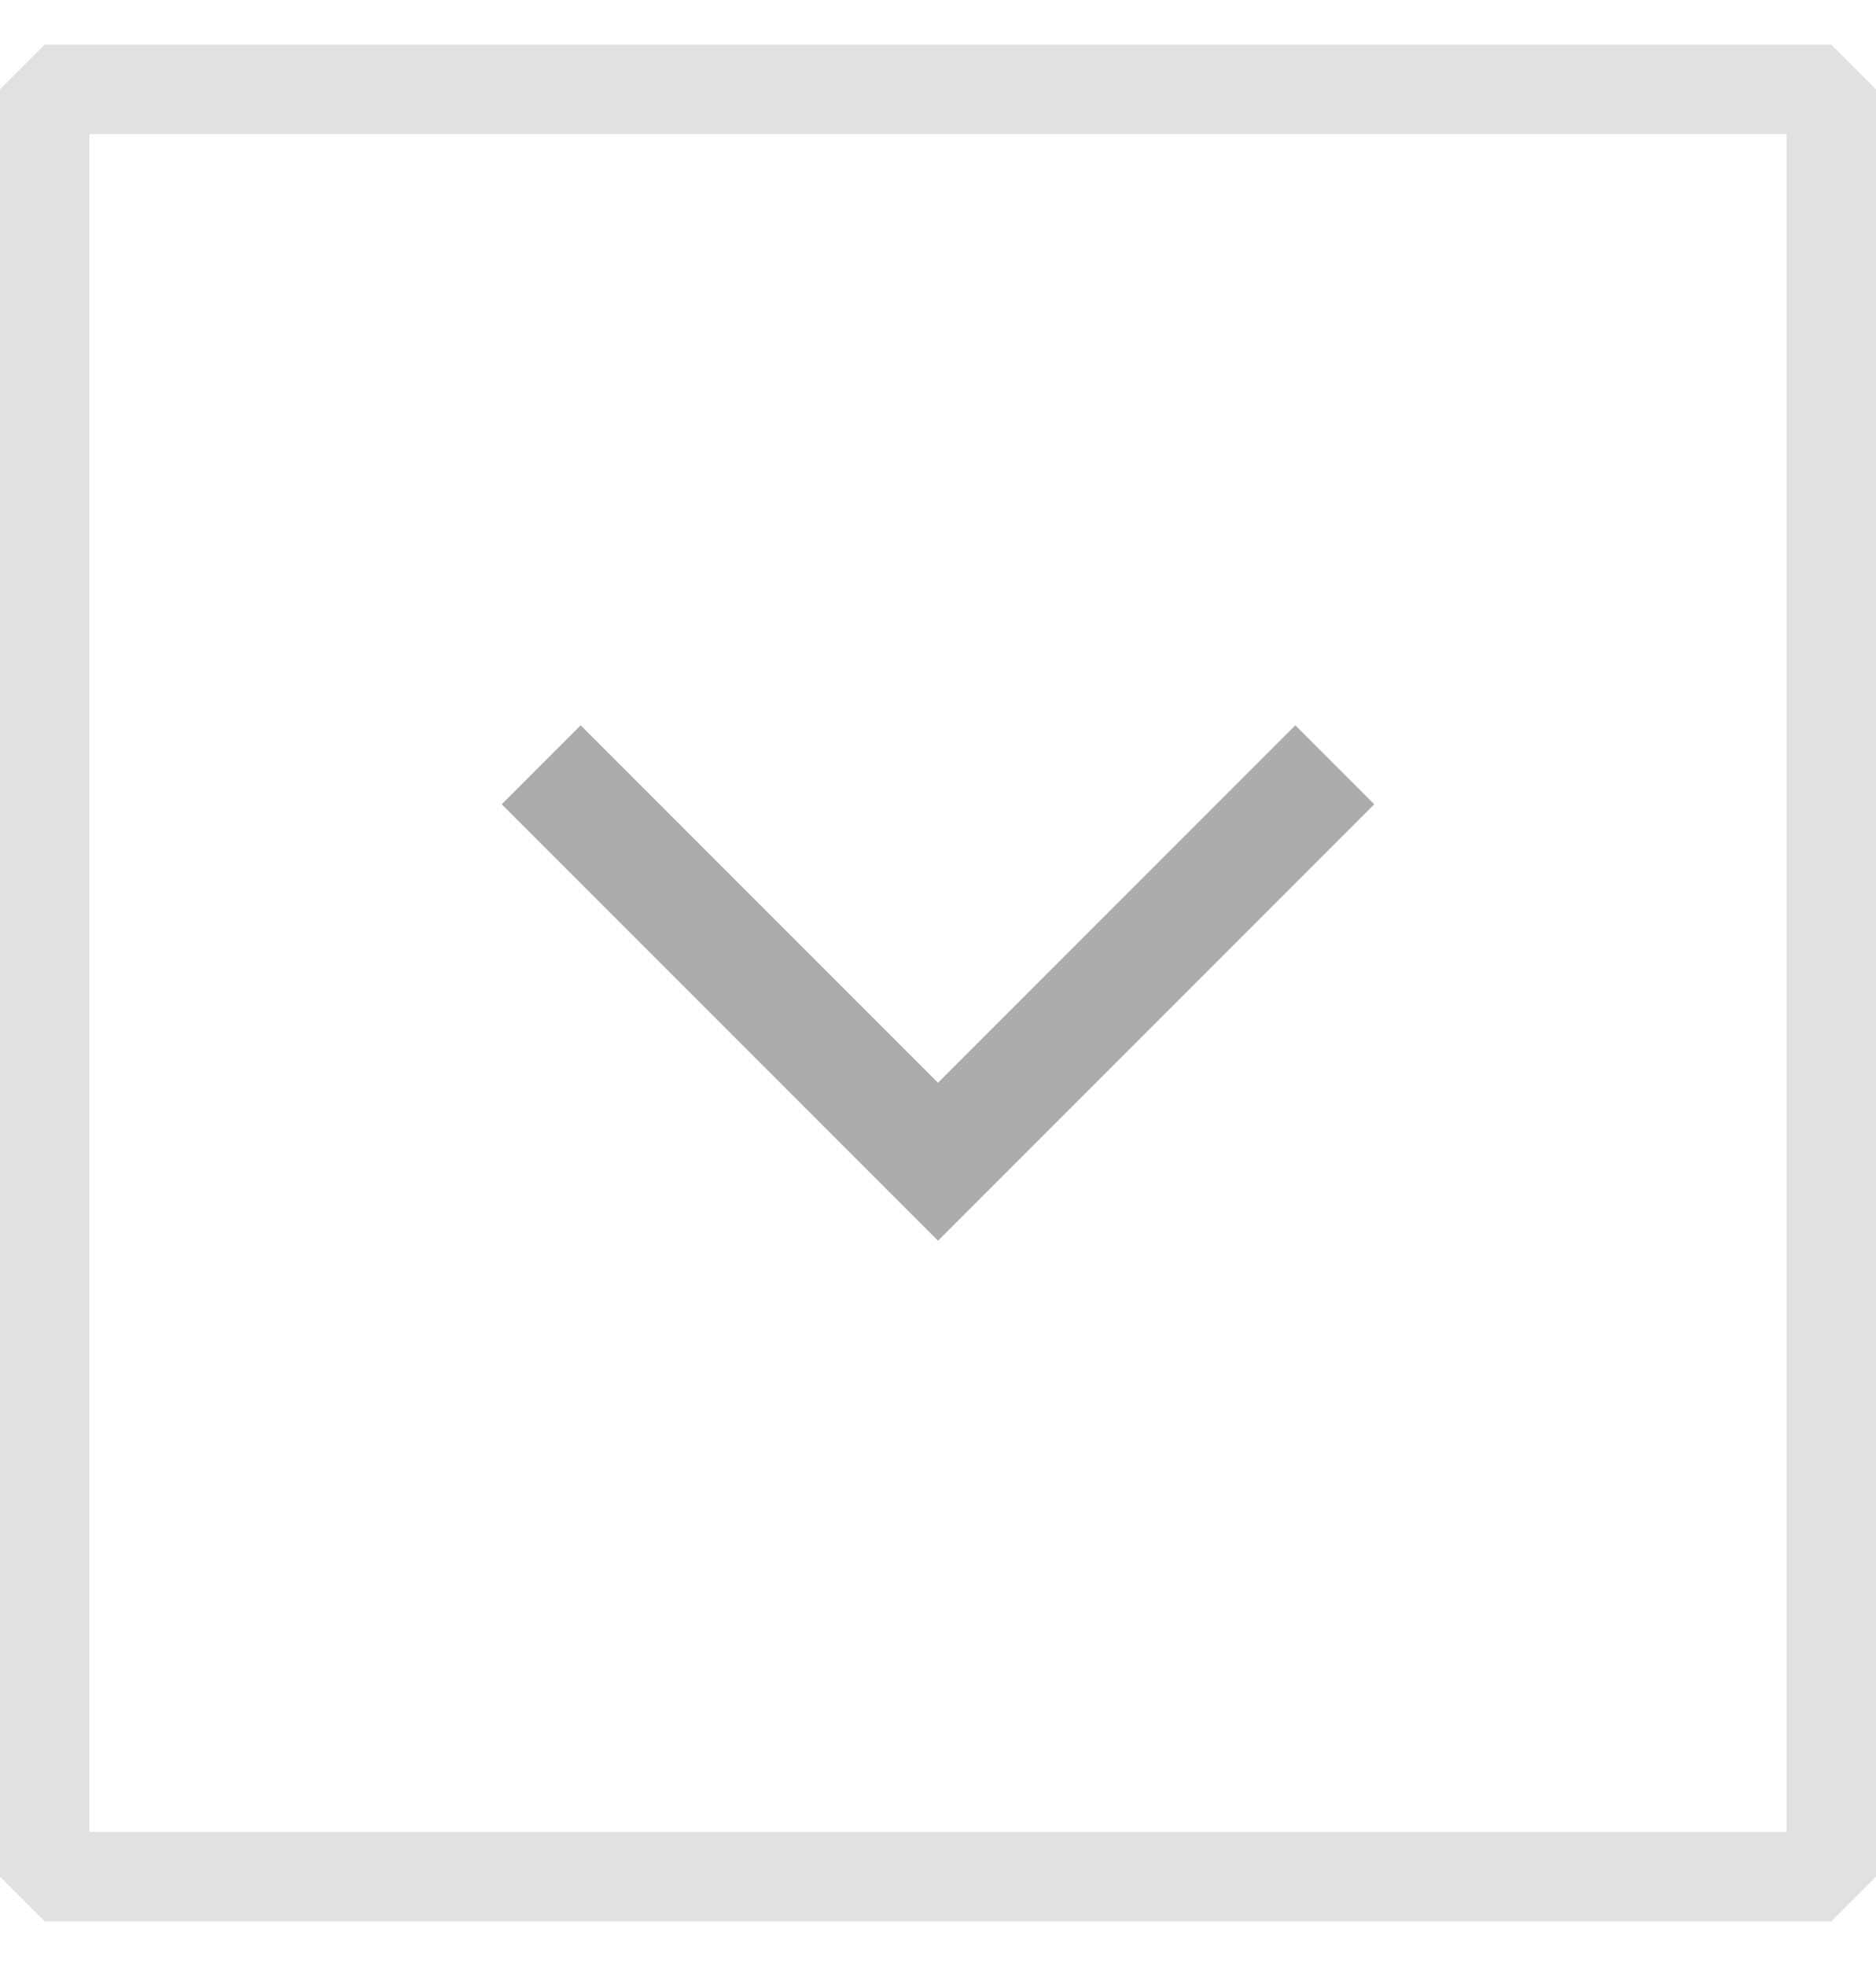 <svg width="21" height="22" viewBox="0 0 21 22" fill="none" xmlns="http://www.w3.org/2000/svg">
<path d="M14.5 9L10.5 13L6.5 9" stroke="#ACACAC" stroke-width="1.25" stroke-linecap="square"/>
<rect x="0.5" y="1" width="20" height="20" stroke="#E1E1E1" stroke-miterlimit="0" stroke-linejoin="bevel"/>
</svg>
